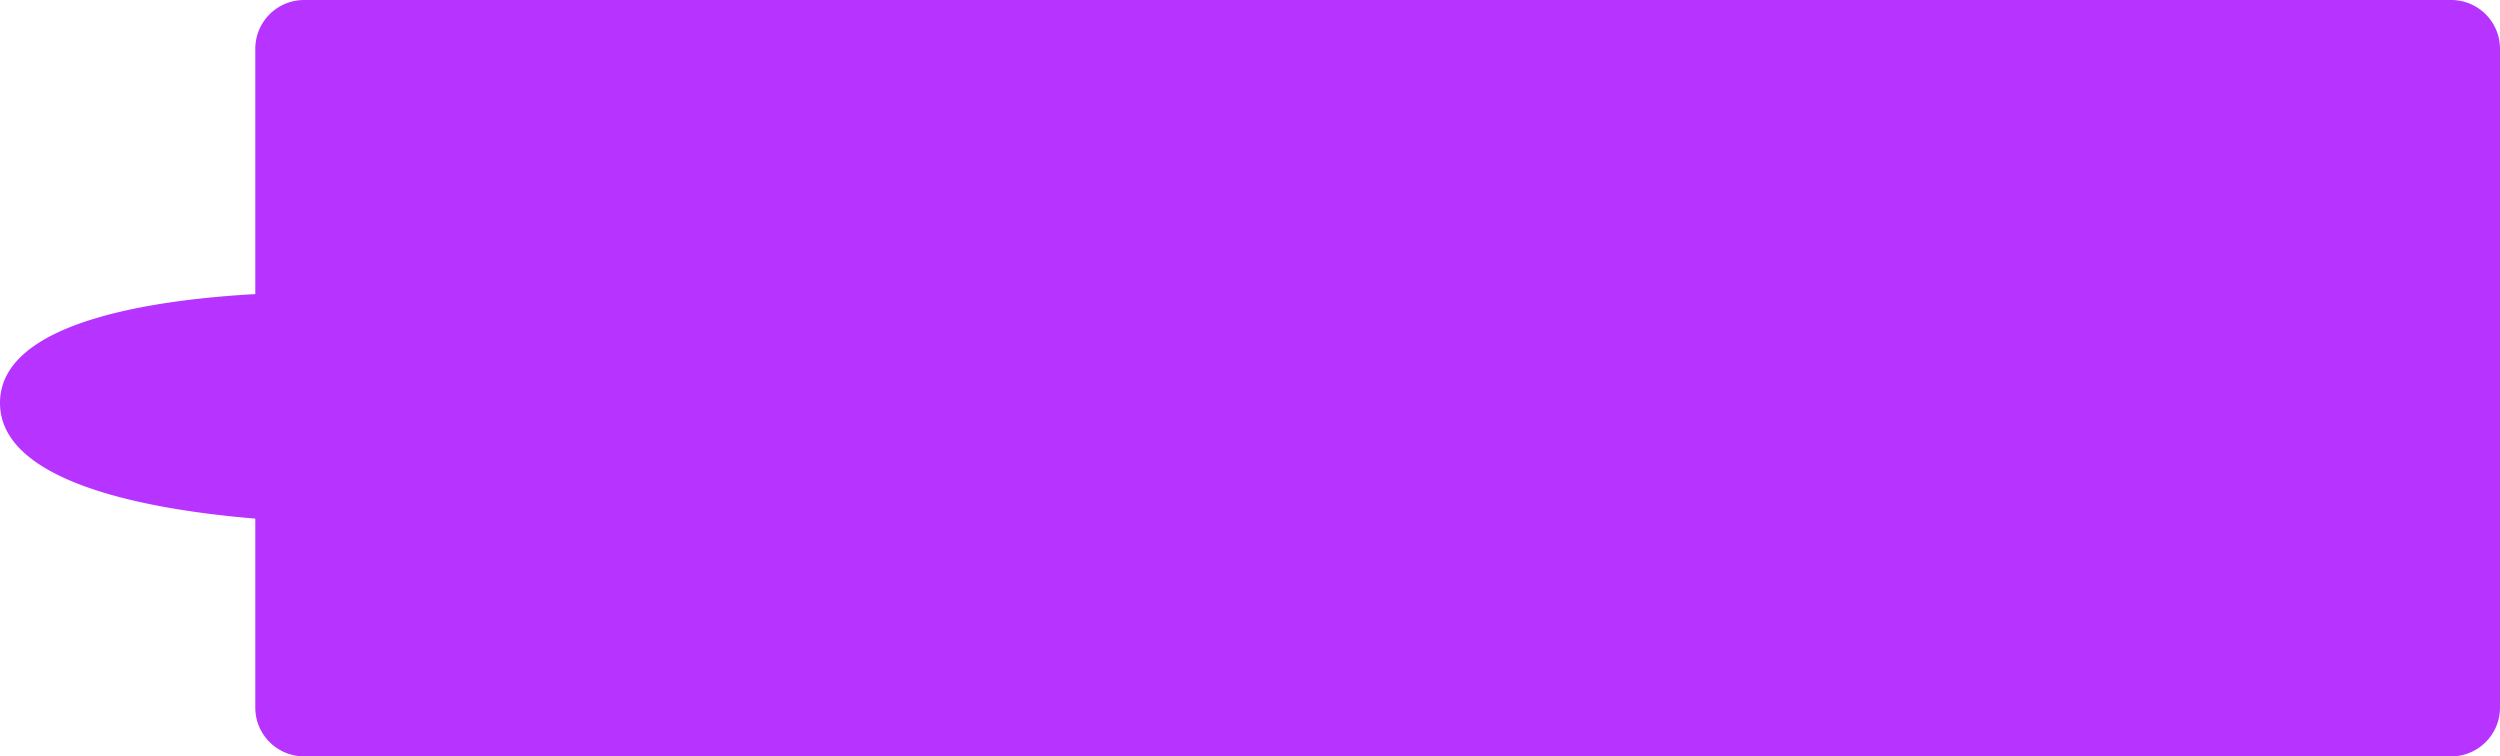 <svg xmlns="http://www.w3.org/2000/svg" width="204.926" height="62" viewBox="0 0 204.926 62">
  <g id="Group_1" data-name="Group 1" transform="translate(-96.074 -73)">
    <path id="Union_1" data-name="Union 1" d="M9.5-6a4,4,0,0,1-4-4V-25.489c-8.422-.7-20.926-2.851-20.926-9.484s12.5-8.449,20.926-8.92V-64a4,4,0,0,1,4-4h176a4,4,0,0,1,4,4v54a4,4,0,0,1-4,4Z" transform="translate(111.5 141)" fill="#b733ff"/>
  </g>
</svg>
